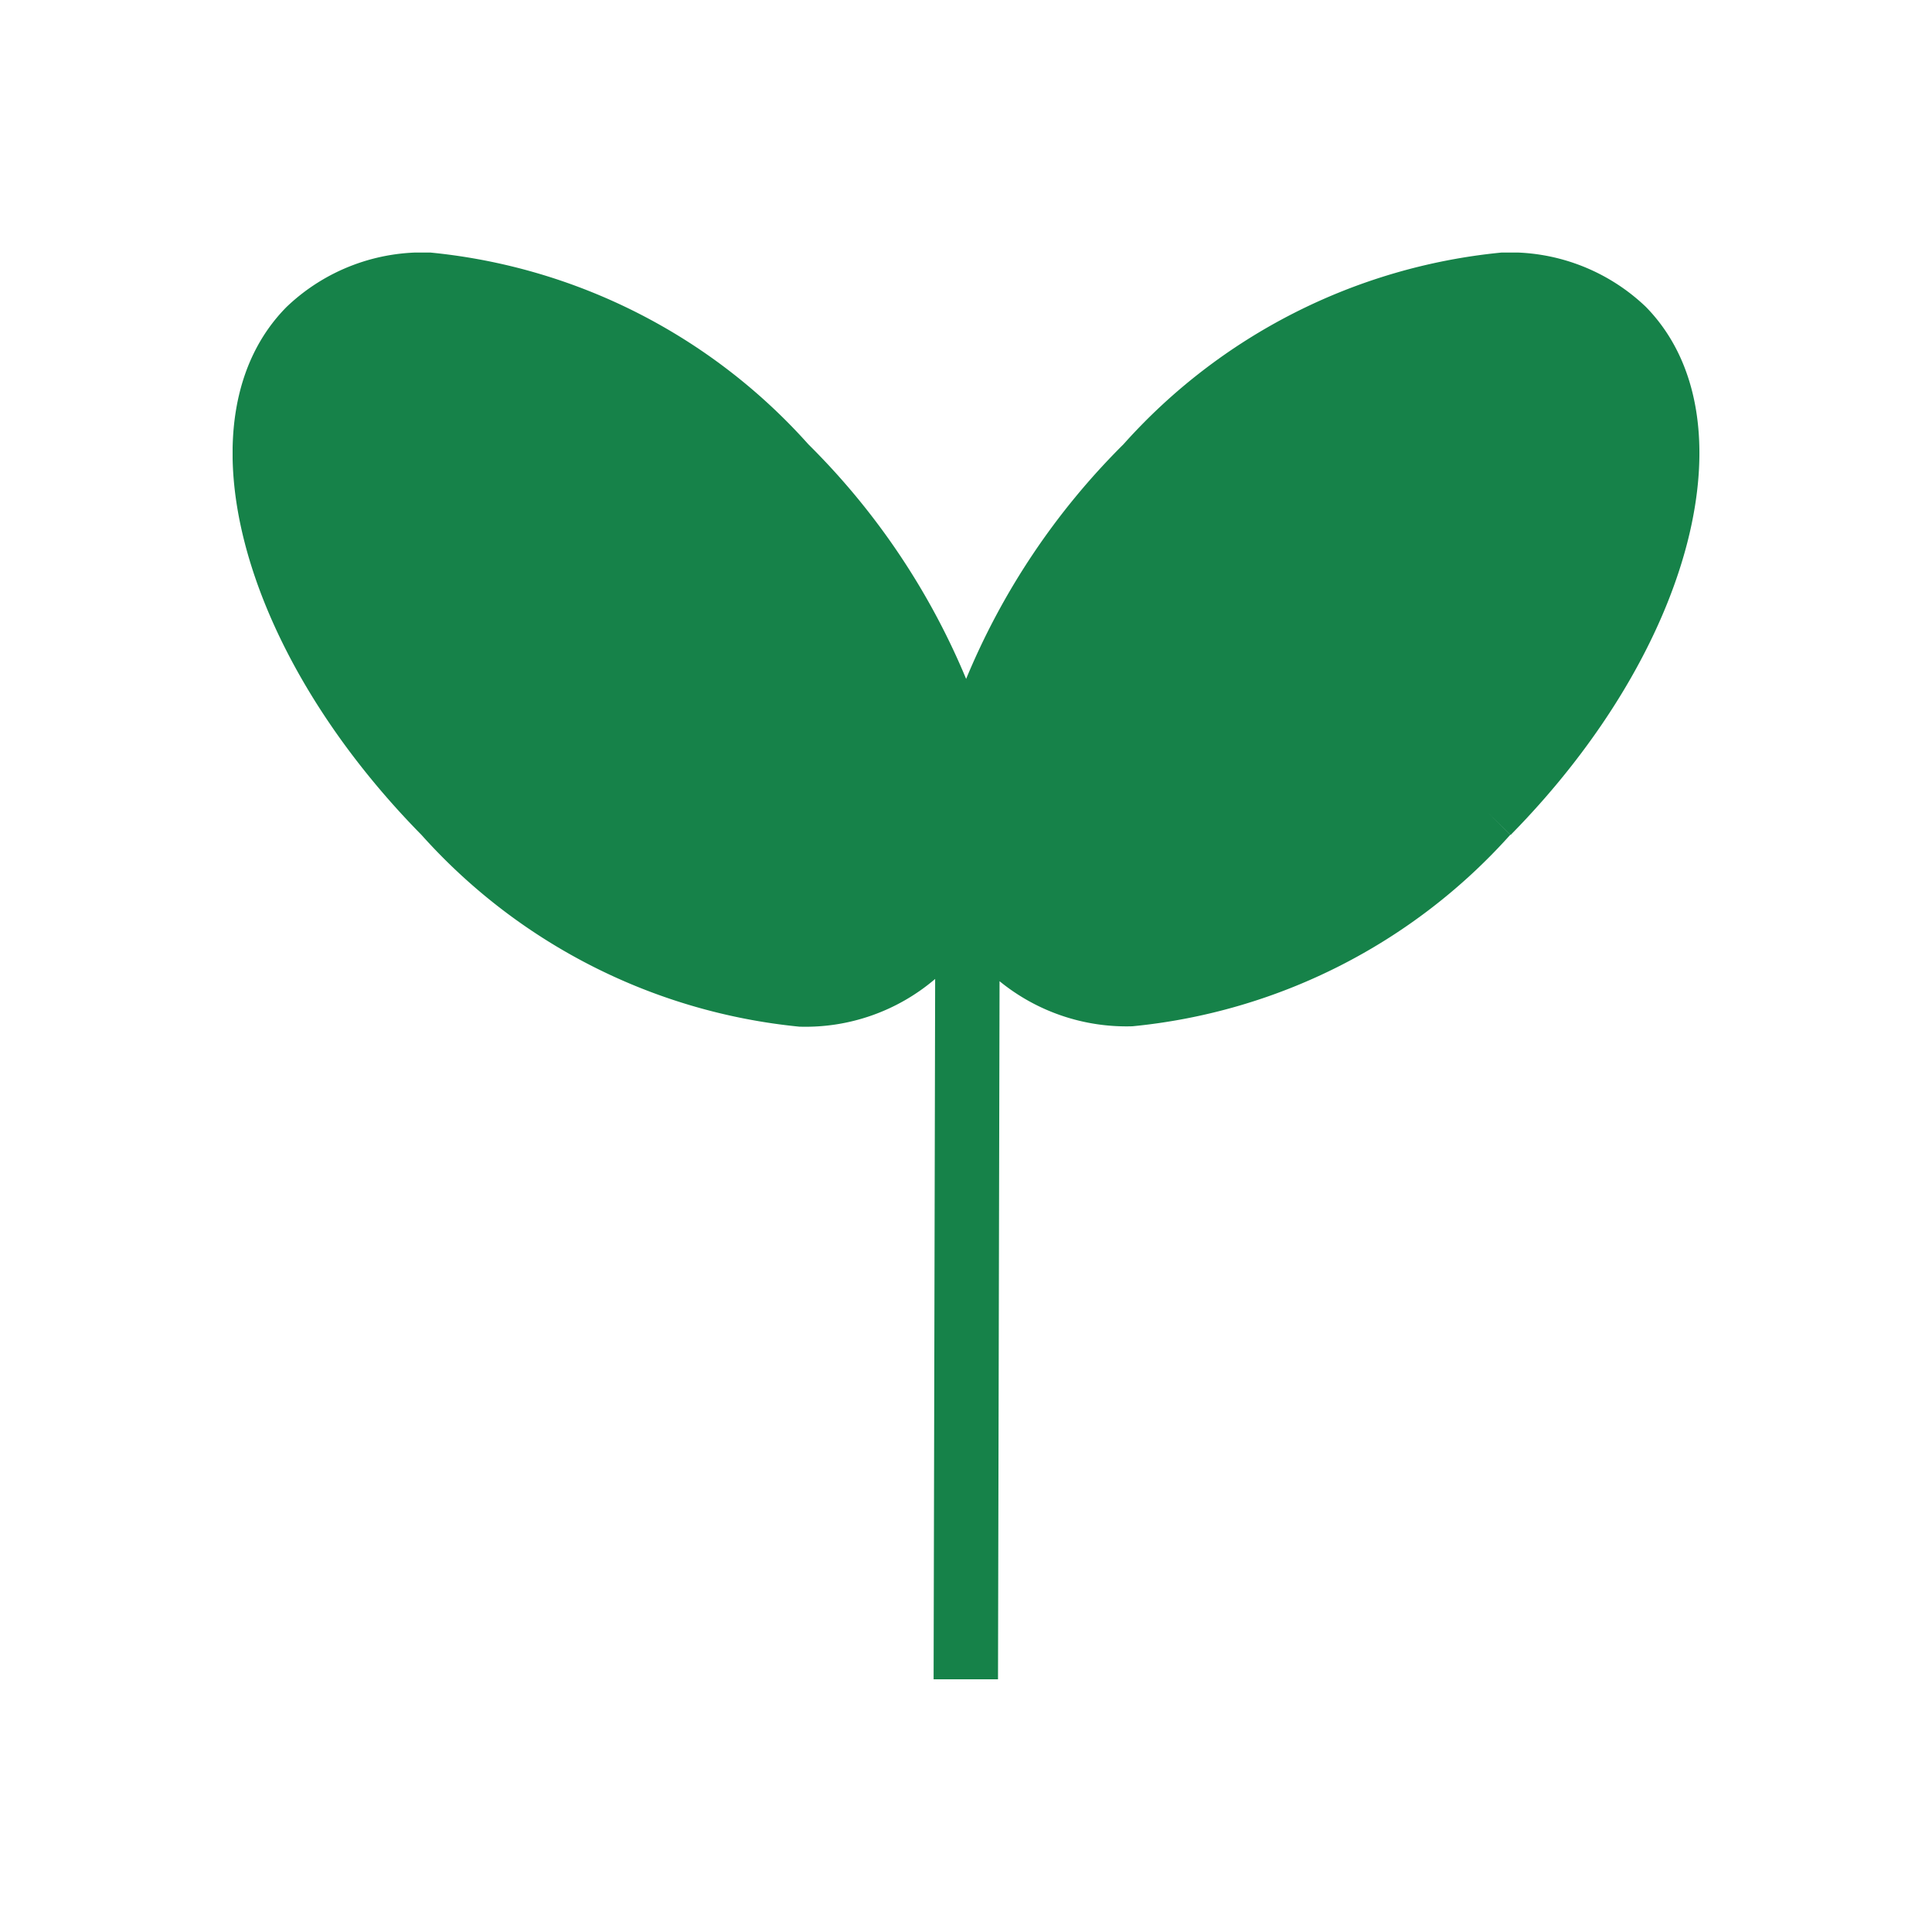 <svg xmlns="http://www.w3.org/2000/svg" xmlns:xlink="http://www.w3.org/1999/xlink" width="30" height="30" viewBox="0 0 30 30">
  <defs>
    <clipPath id="clip-path">
      <rect id="사각형_205" data-name="사각형 205" width="30" height="30" transform="translate(-3 -3)" fill="#168249" stroke="#168249" stroke-width="1"/>
    </clipPath>
    <clipPath id="clip-path-2">
      <rect id="사각형_207" data-name="사각형 207" width="22.777" height="22.156" transform="translate(0 0)" fill="none"/>
    </clipPath>
  </defs>
  <g id="그룹_75" data-name="그룹 75" transform="translate(6 11)">
    <g id="그룹_74" data-name="그룹 74" transform="translate(-3 -8)" clip-path="url(#clip-path)">
      <g id="그룹_80" data-name="그룹 80" transform="translate(0.612 0.922)">
        <g id="그룹_79" data-name="그룹 79" clip-path="url(#clip-path-2)">
          <path id="패스_366" data-name="패스 366" d="M19.488,8.693h0l.357.35c2.849-2.894,3.771-6.494,2.1-8.2A3.054,3.054,0,0,0,19.7,0h0a9.045,9.045,0,0,0-5.868,2.978A11.145,11.145,0,0,0,11.39,6.62,11.161,11.161,0,0,0,8.941,2.978h0A9.052,9.052,0,0,0,3.076,0h0A3.055,3.055,0,0,0,.836.846c-1.679,1.7-.756,5.3,2.1,8.2A9.068,9.068,0,0,0,8.8,12.02h0a3.1,3.1,0,0,0,2.109-.741l-.024,10.875,1,0,.024-10.84a3.115,3.115,0,0,0,2.063.7A9.052,9.052,0,0,0,19.84,9.04l-.356-.351Z" fill="#168249"/>
        </g>
      </g>
    </g>
  </g>
</svg>
